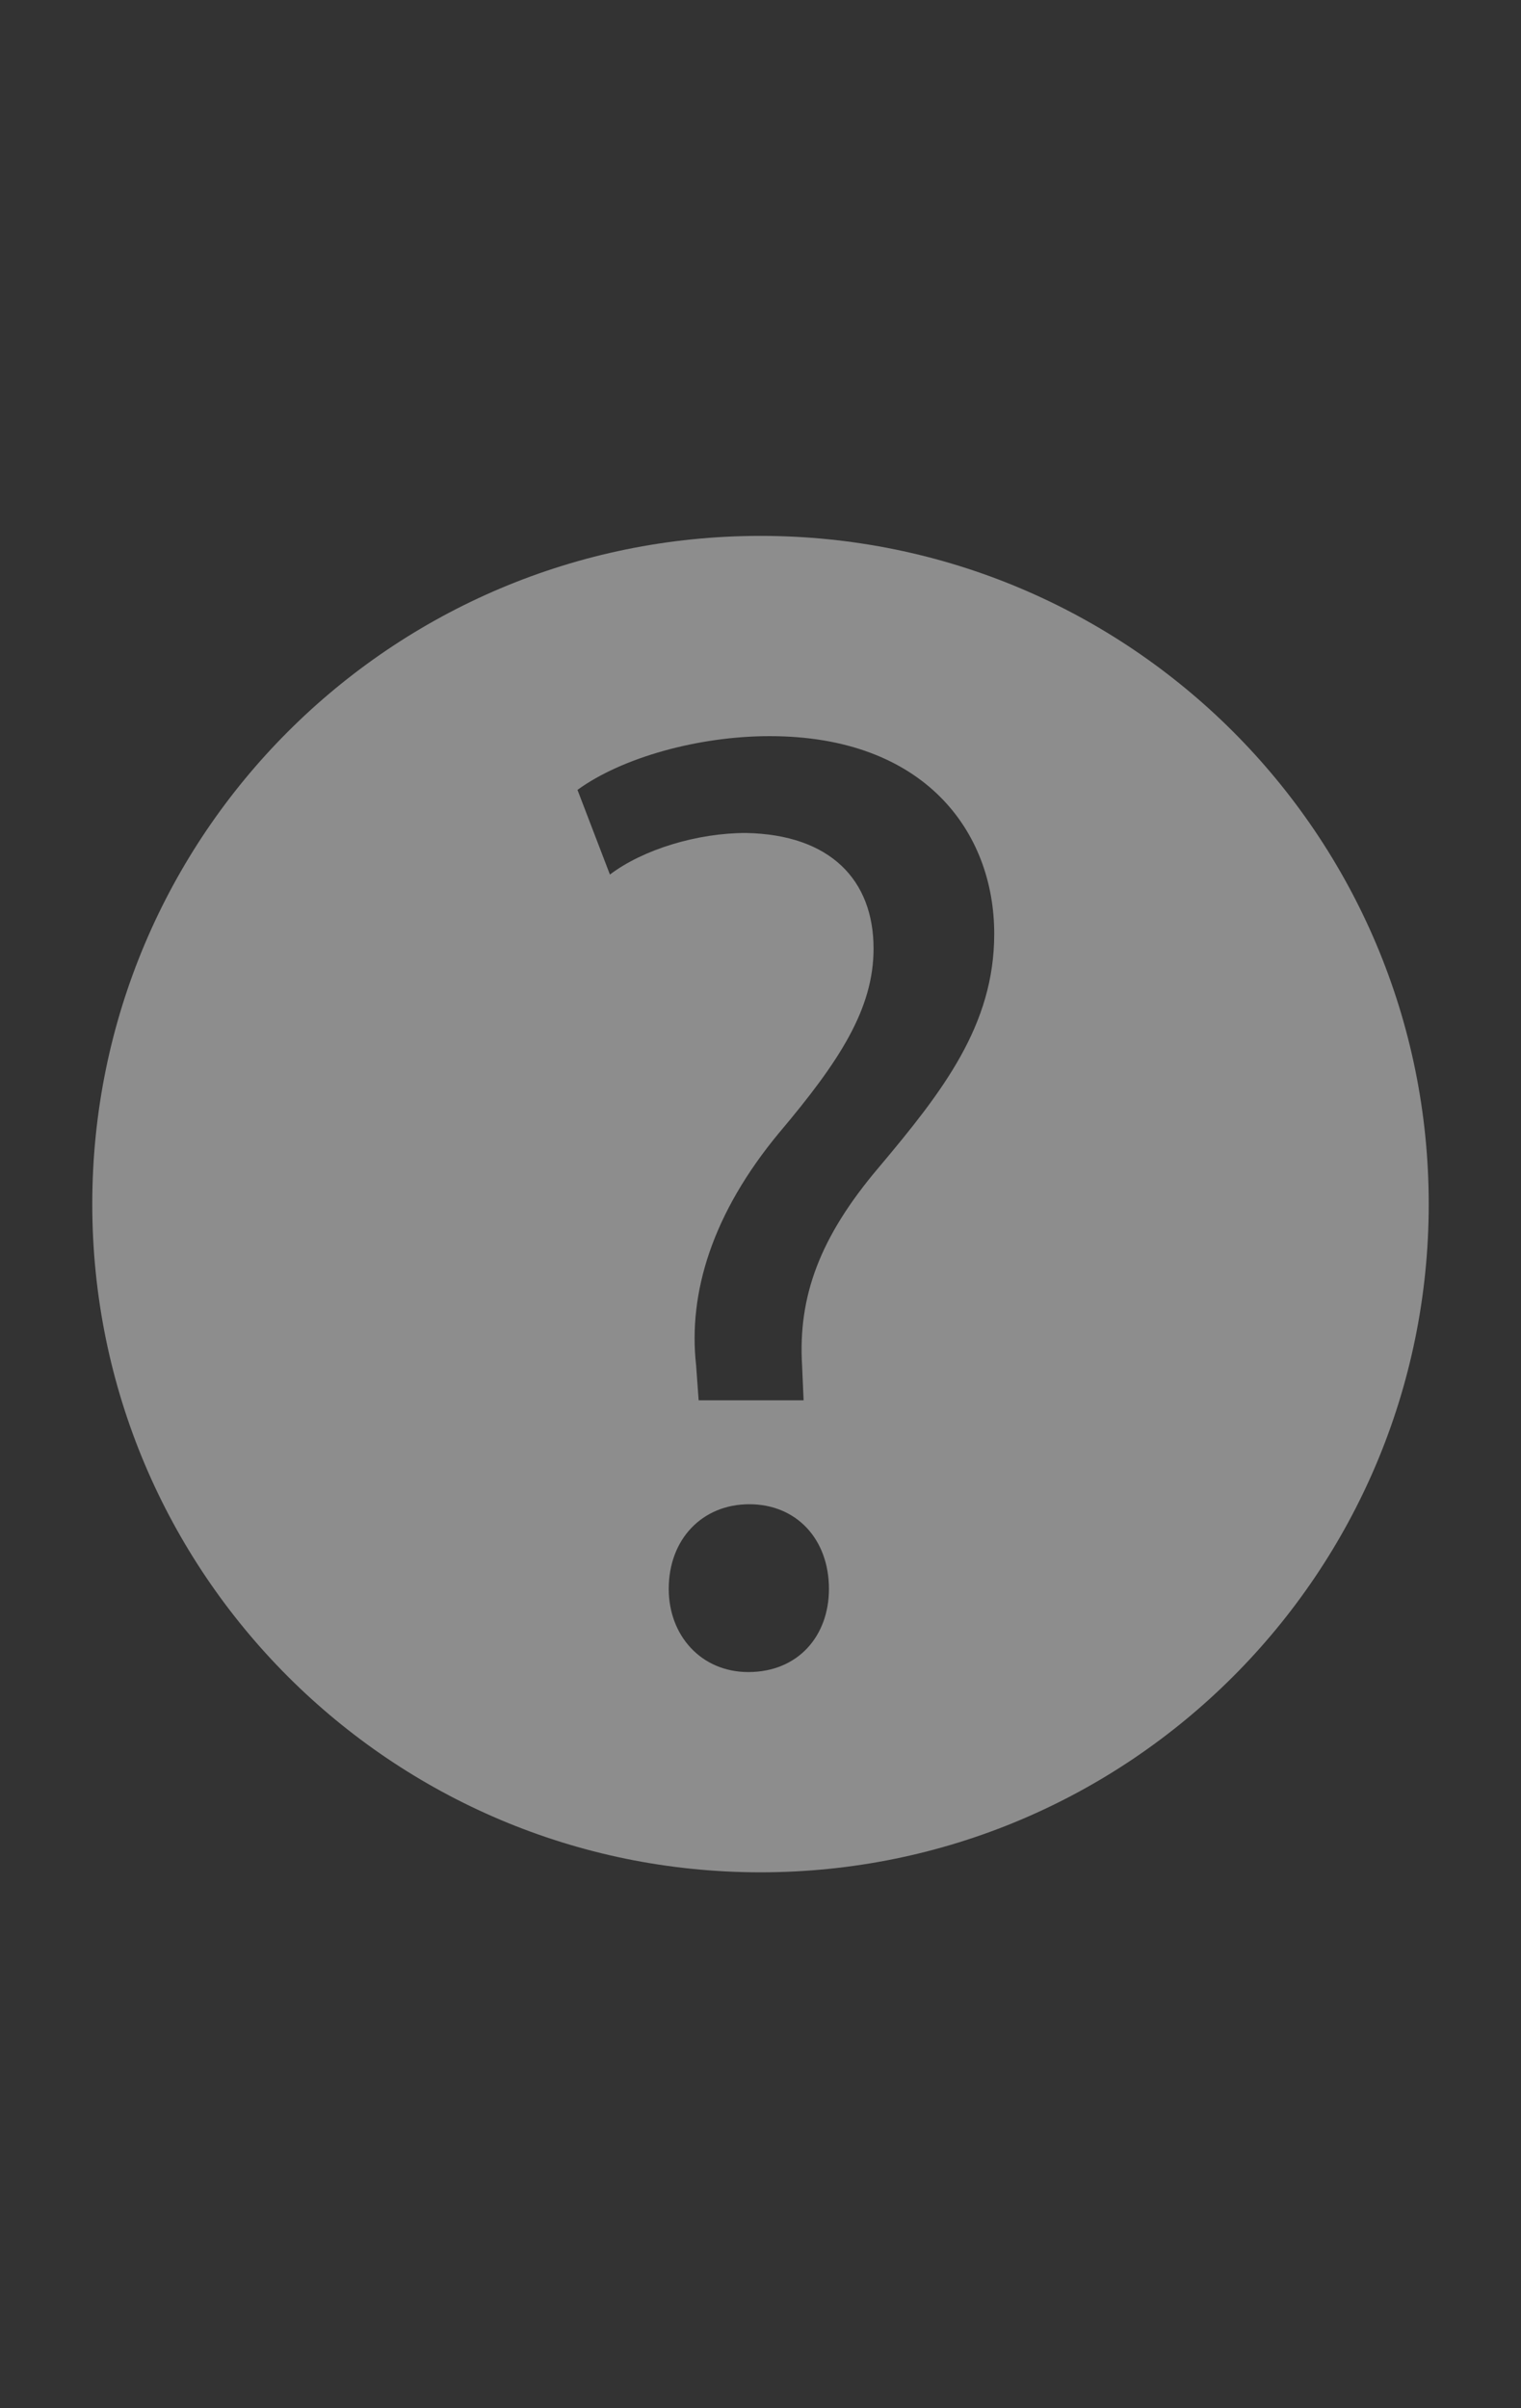<?xml version="1.0" encoding="utf-8"?>
<!-- Generator: Adobe Illustrator 17.1.0, SVG Export Plug-In . SVG Version: 6.00 Build 0)  -->
<!DOCTYPE svg PUBLIC "-//W3C//DTD SVG 1.1//EN" "http://www.w3.org/Graphics/SVG/1.1/DTD/svg11.dtd">
<svg version="1.1" id="Layer_1" xmlns="http://www.w3.org/2000/svg" xmlns:xlink="http://www.w3.org/1999/xlink" x="0px" y="0px"
	 viewBox="0 0 300 475" enable-background="new 0 0 300 475" xml:space="preserve">
<rect x="0" y="0" width="300" height="475" fill="#333333" stroke="none"/>
<path opacity="0.44" fill="#FFFFFF" enable-background="new    " d="M150,105.7c-72.8,0-131.8,59-131.8,131.8s59,131.8,131.8,131.8
	s131.8-59,131.8-131.8S222.8,105.7,150,105.7z M147.6,329.8c-9.3,0-15.7-7.2-15.7-16.4c0-9.8,6.6-16.7,15.9-16.7
	c9.3,0,15.7,6.9,15.7,16.7C163.5,322.7,157.4,329.8,147.6,329.8z M173.3,230.3c-11.7,13.8-15.9,25.5-15.1,39l0.3,6.9h-20.7v0
	l-0.5-6.9c-1.6-14.3,3.2-30,16.4-45.9c11.9-14.1,18.6-24.4,18.6-36.3c0-13.5-8.5-22.5-25.2-22.8c-9.5,0-20.2,3.2-26.8,8.2l-6.4-16.7
	c8.8-6.4,23.9-10.6,37.9-10.6c30.5,0,44.3,18.8,44.3,39C196.1,202.2,186,215.2,173.3,230.3z"/>
</svg>

